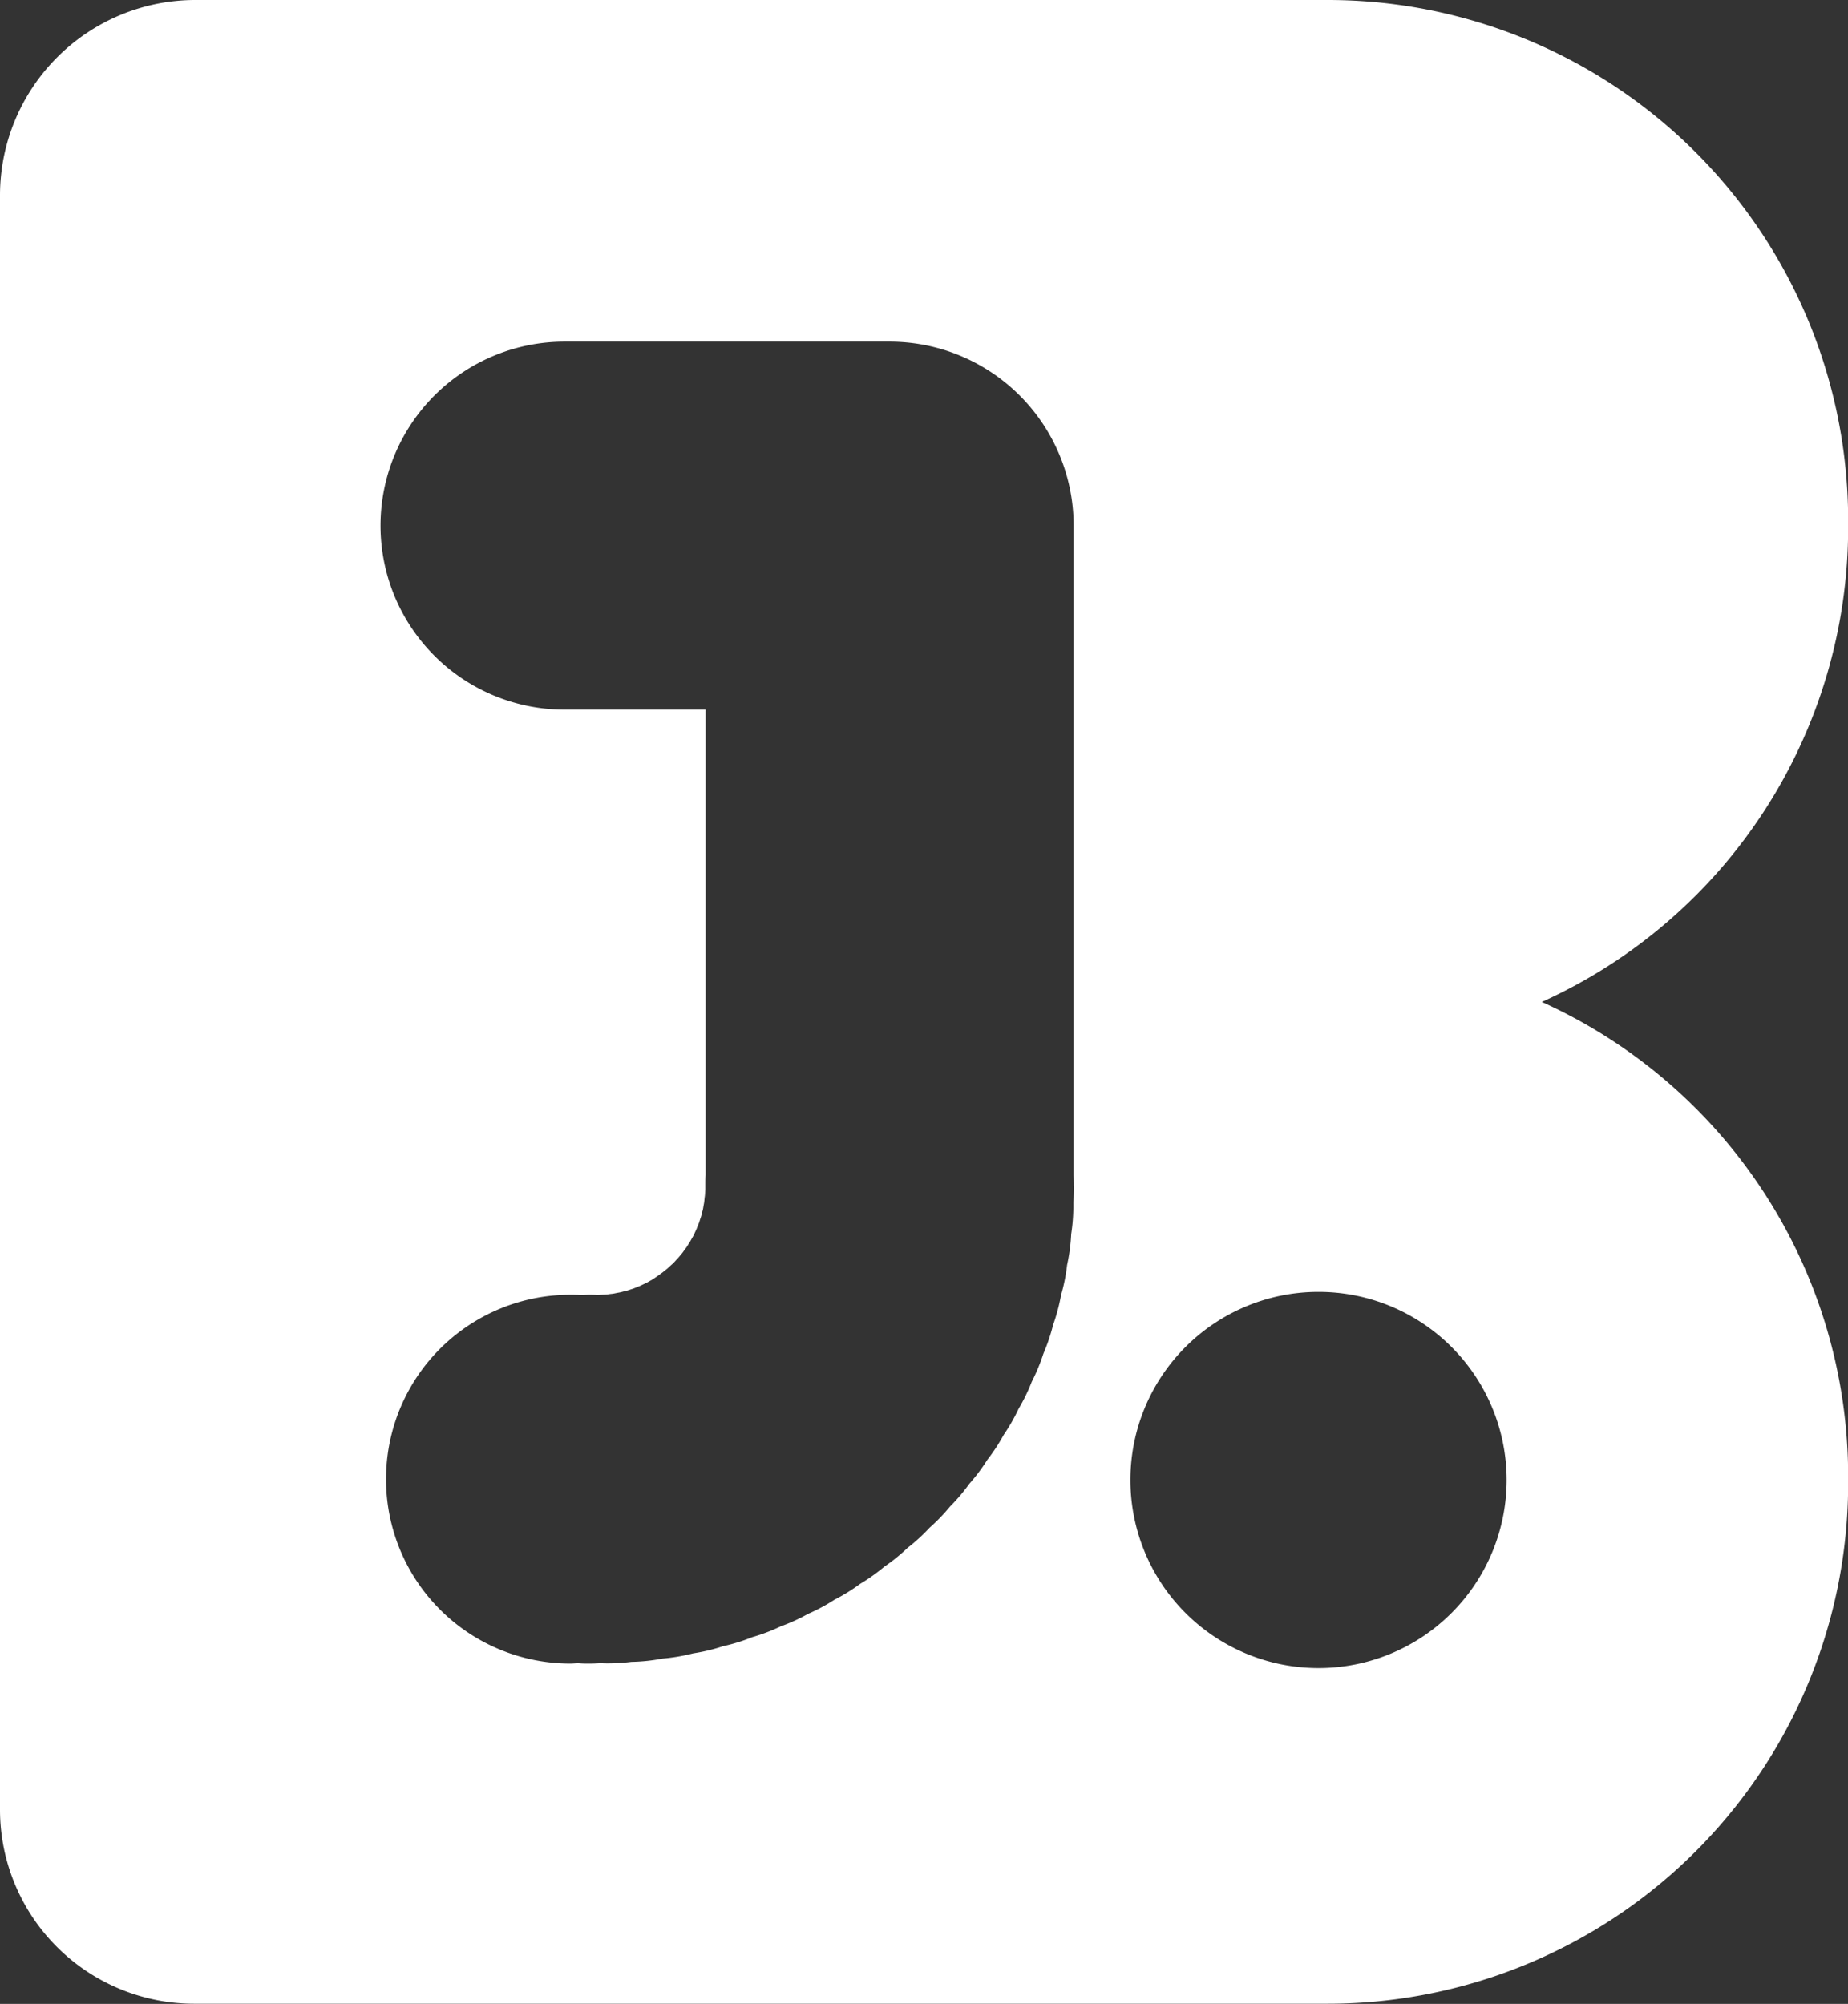 <svg xmlns="http://www.w3.org/2000/svg" viewBox="0 0 498.96 541.04"><rect x="0" y="0" width="498.96" height="541.04" fill="#333333" stroke="none"/><defs><style>.cls-1{fill:#fff;}</style></defs><title>logo</title><g id="Layer_2" data-name="Layer 2"><g id="Layer_1-2" data-name="Layer 1"><path class="cls-1" d="M499,142.42V140.5A140.49,140.49,0,0,0,358.46,0H52.76A52.76,52.76,0,0,0,0,52.76V488.61A52.42,52.42,0,0,0,52.42,541h306A140.5,140.5,0,0,0,499,400.54v-1.92a140.51,140.51,0,0,0-82.71-128.1A140.54,140.54,0,0,0,499,142.42ZM290,320.29c0,1.45-.07,2.89-.2,4.32,0,.32,0,.64,0,1h0a50,50,0,0,1-.58,7.59,49.58,49.58,0,0,1-1.1,8.32,49.66,49.66,0,0,1-1.65,8.22,49.06,49.06,0,0,1-2.14,8,49.47,49.47,0,0,1-2.61,7.73,50.23,50.23,0,0,1-3.13,7.57,49.66,49.66,0,0,1-3.57,7.33,48.9,48.9,0,0,1-4,7,50.28,50.28,0,0,1-4.44,6.77,49.39,49.39,0,0,1-4.85,6.47,50,50,0,0,1-5.21,6.14,50.23,50.23,0,0,1-5.55,5.75,49.48,49.48,0,0,1-5.95,5.44,49.63,49.63,0,0,1-6.28,5.08,49.91,49.91,0,0,1-6.52,4.63,50.16,50.16,0,0,1-6.9,4.26,50.69,50.69,0,0,1-7.16,3.84,49.45,49.45,0,0,1-7.36,3.36,48.47,48.47,0,0,1-7.67,2.91,49.23,49.23,0,0,1-7.9,2.45,49.32,49.32,0,0,1-8.08,1.94,49.76,49.76,0,0,1-8.24,1.4,50,50,0,0,1-8.46.89,51,51,0,0,1-6.22.4h0c-.68,0-1.35,0-2-.06-1.05.07-2.11.12-3.18.12h0c-.84,0-1.69,0-2.52-.07s-1.68.07-2.53.07h0a49.77,49.77,0,0,1-49.77-49.77h0A49.77,49.77,0,0,1,154,349.58h0c.85,0,1.69,0,2.53.06s1.68-.06,2.52-.06h0c.68,0,1.35,0,2,.05s1.45-.08,2.19-.09,1.26-.15,1.89-.2,1.28-.24,1.92-.34,1.23-.3,1.84-.43,1.18-.38,1.77-.55,1.14-.45,1.72-.66,1.16-.54,1.74-.79,1.07-.58,1.61-.86,1-.65,1.54-1,1-.74,1.54-1.1l1.41-1.13c.44-.41.88-.82,1.34-1.22s.85-.91,1.29-1.36.79-.92,1.19-1.38.71-1,1.08-1.45.65-1,1-1.52.62-1.1.95-1.65.53-1.1.8-1.64.45-1.14.7-1.7.4-1.22.62-1.82.31-1.21.49-1.8.23-1.23.36-1.84.15-1.31.25-2,.08-1.29.14-1.92c0-.33,0-.65,0-1h0c0-1,0-1.94.09-2.89V191.6h-38.1a49.68,49.68,0,0,1-49.68-49.68h0a49.68,49.68,0,0,1,49.68-49.68H240.2a49.68,49.68,0,0,1,49.68,49.68h0V317.39c.06,1,.09,1.93.09,2.9Zm116.79,79.3A50.79,50.79,0,0,1,356,450.38h0a50.79,50.79,0,0,1-50.79-50.79h0A50.79,50.79,0,0,1,356,348.8h0a50.79,50.79,0,0,1,50.79,50.79Z"/></g></g></svg>